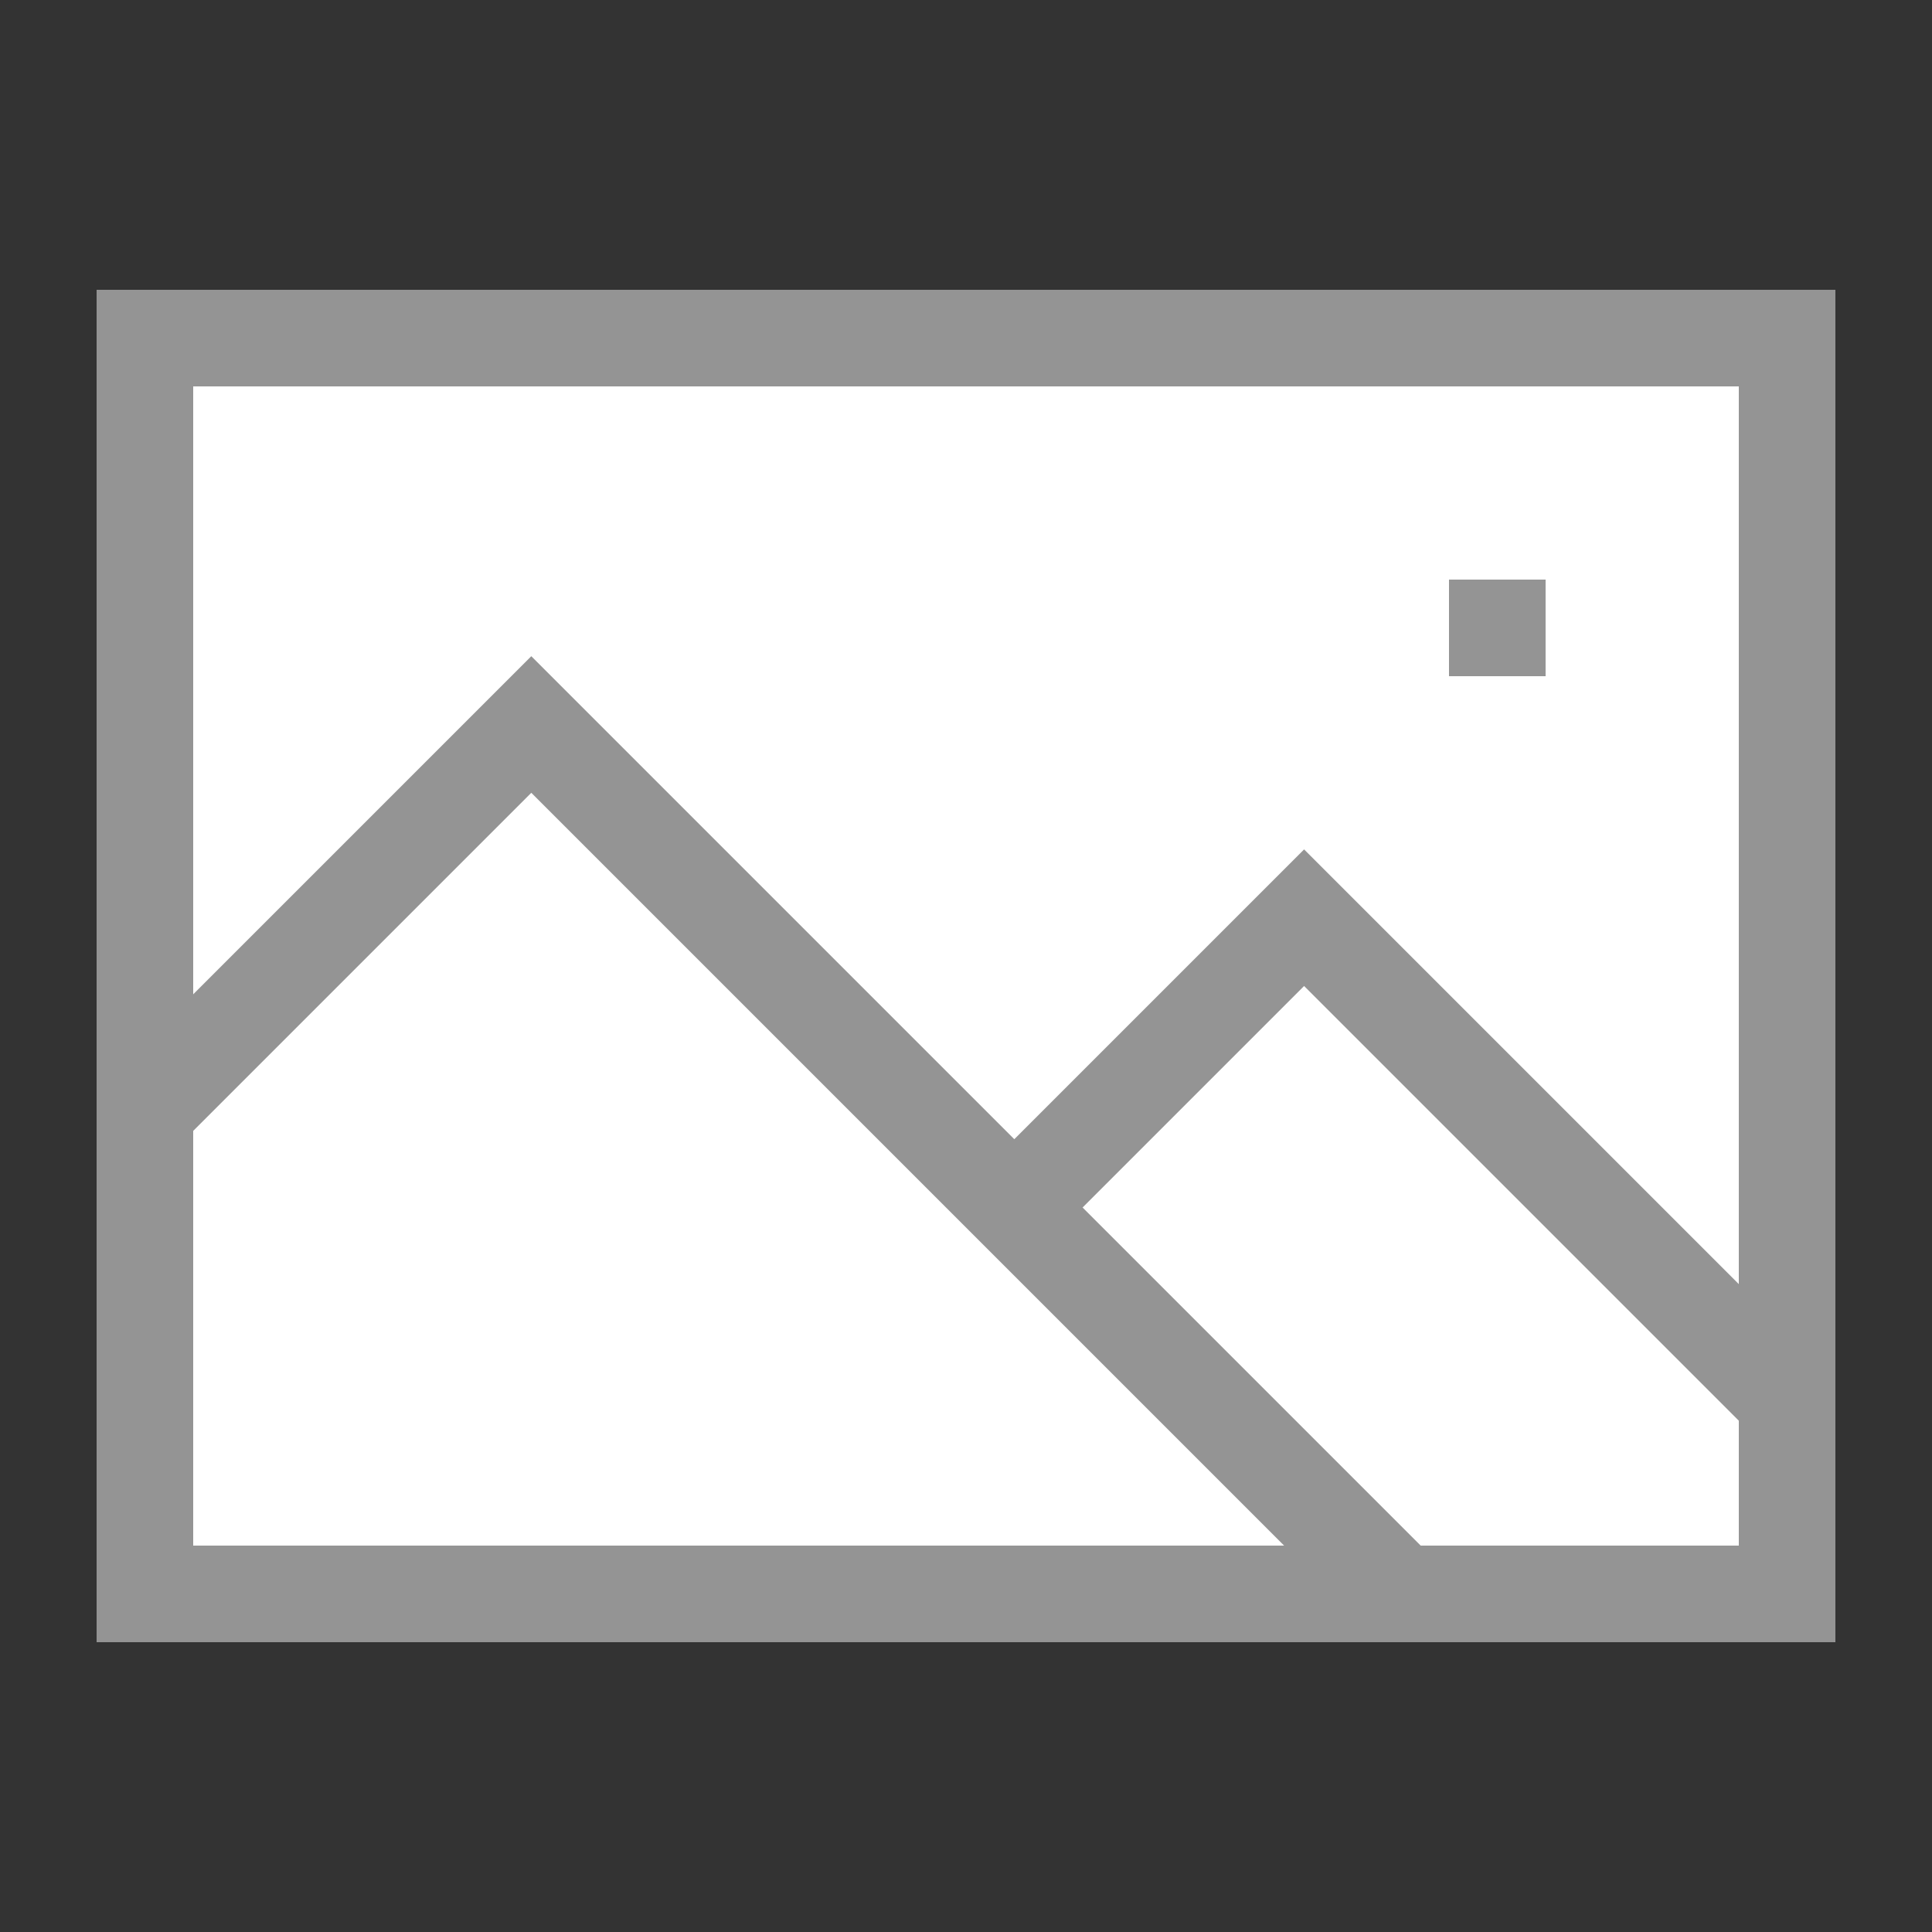 <svg id="03047b8a-b379-442d-aac8-4db5912a179f" data-name="ICONS" xmlns="http://www.w3.org/2000/svg" viewBox="0 0 20 20"><rect x="0" y="0" width="20" height="20" fill="#333333" stroke="none"/><title>FileTypeIcons_Master_All_NEW</title><rect x="2" y="4" width="16" height="12" fill="#fff"/><path d="M1,3V17H19V3ZM18,16H2V4H18Z" fill="#949494"/><polygon points="18 14.707 18 13.293 13.5 8.793 10.5 11.793 5.5 6.793 2 10.293 2 11.707 5.5 8.207 13.293 16 14.707 16 11.207 12.5 13.5 10.207 18 14.707" fill="#949494"/><rect x="15" y="6" width="1" height="1" fill="#949494"/></svg>